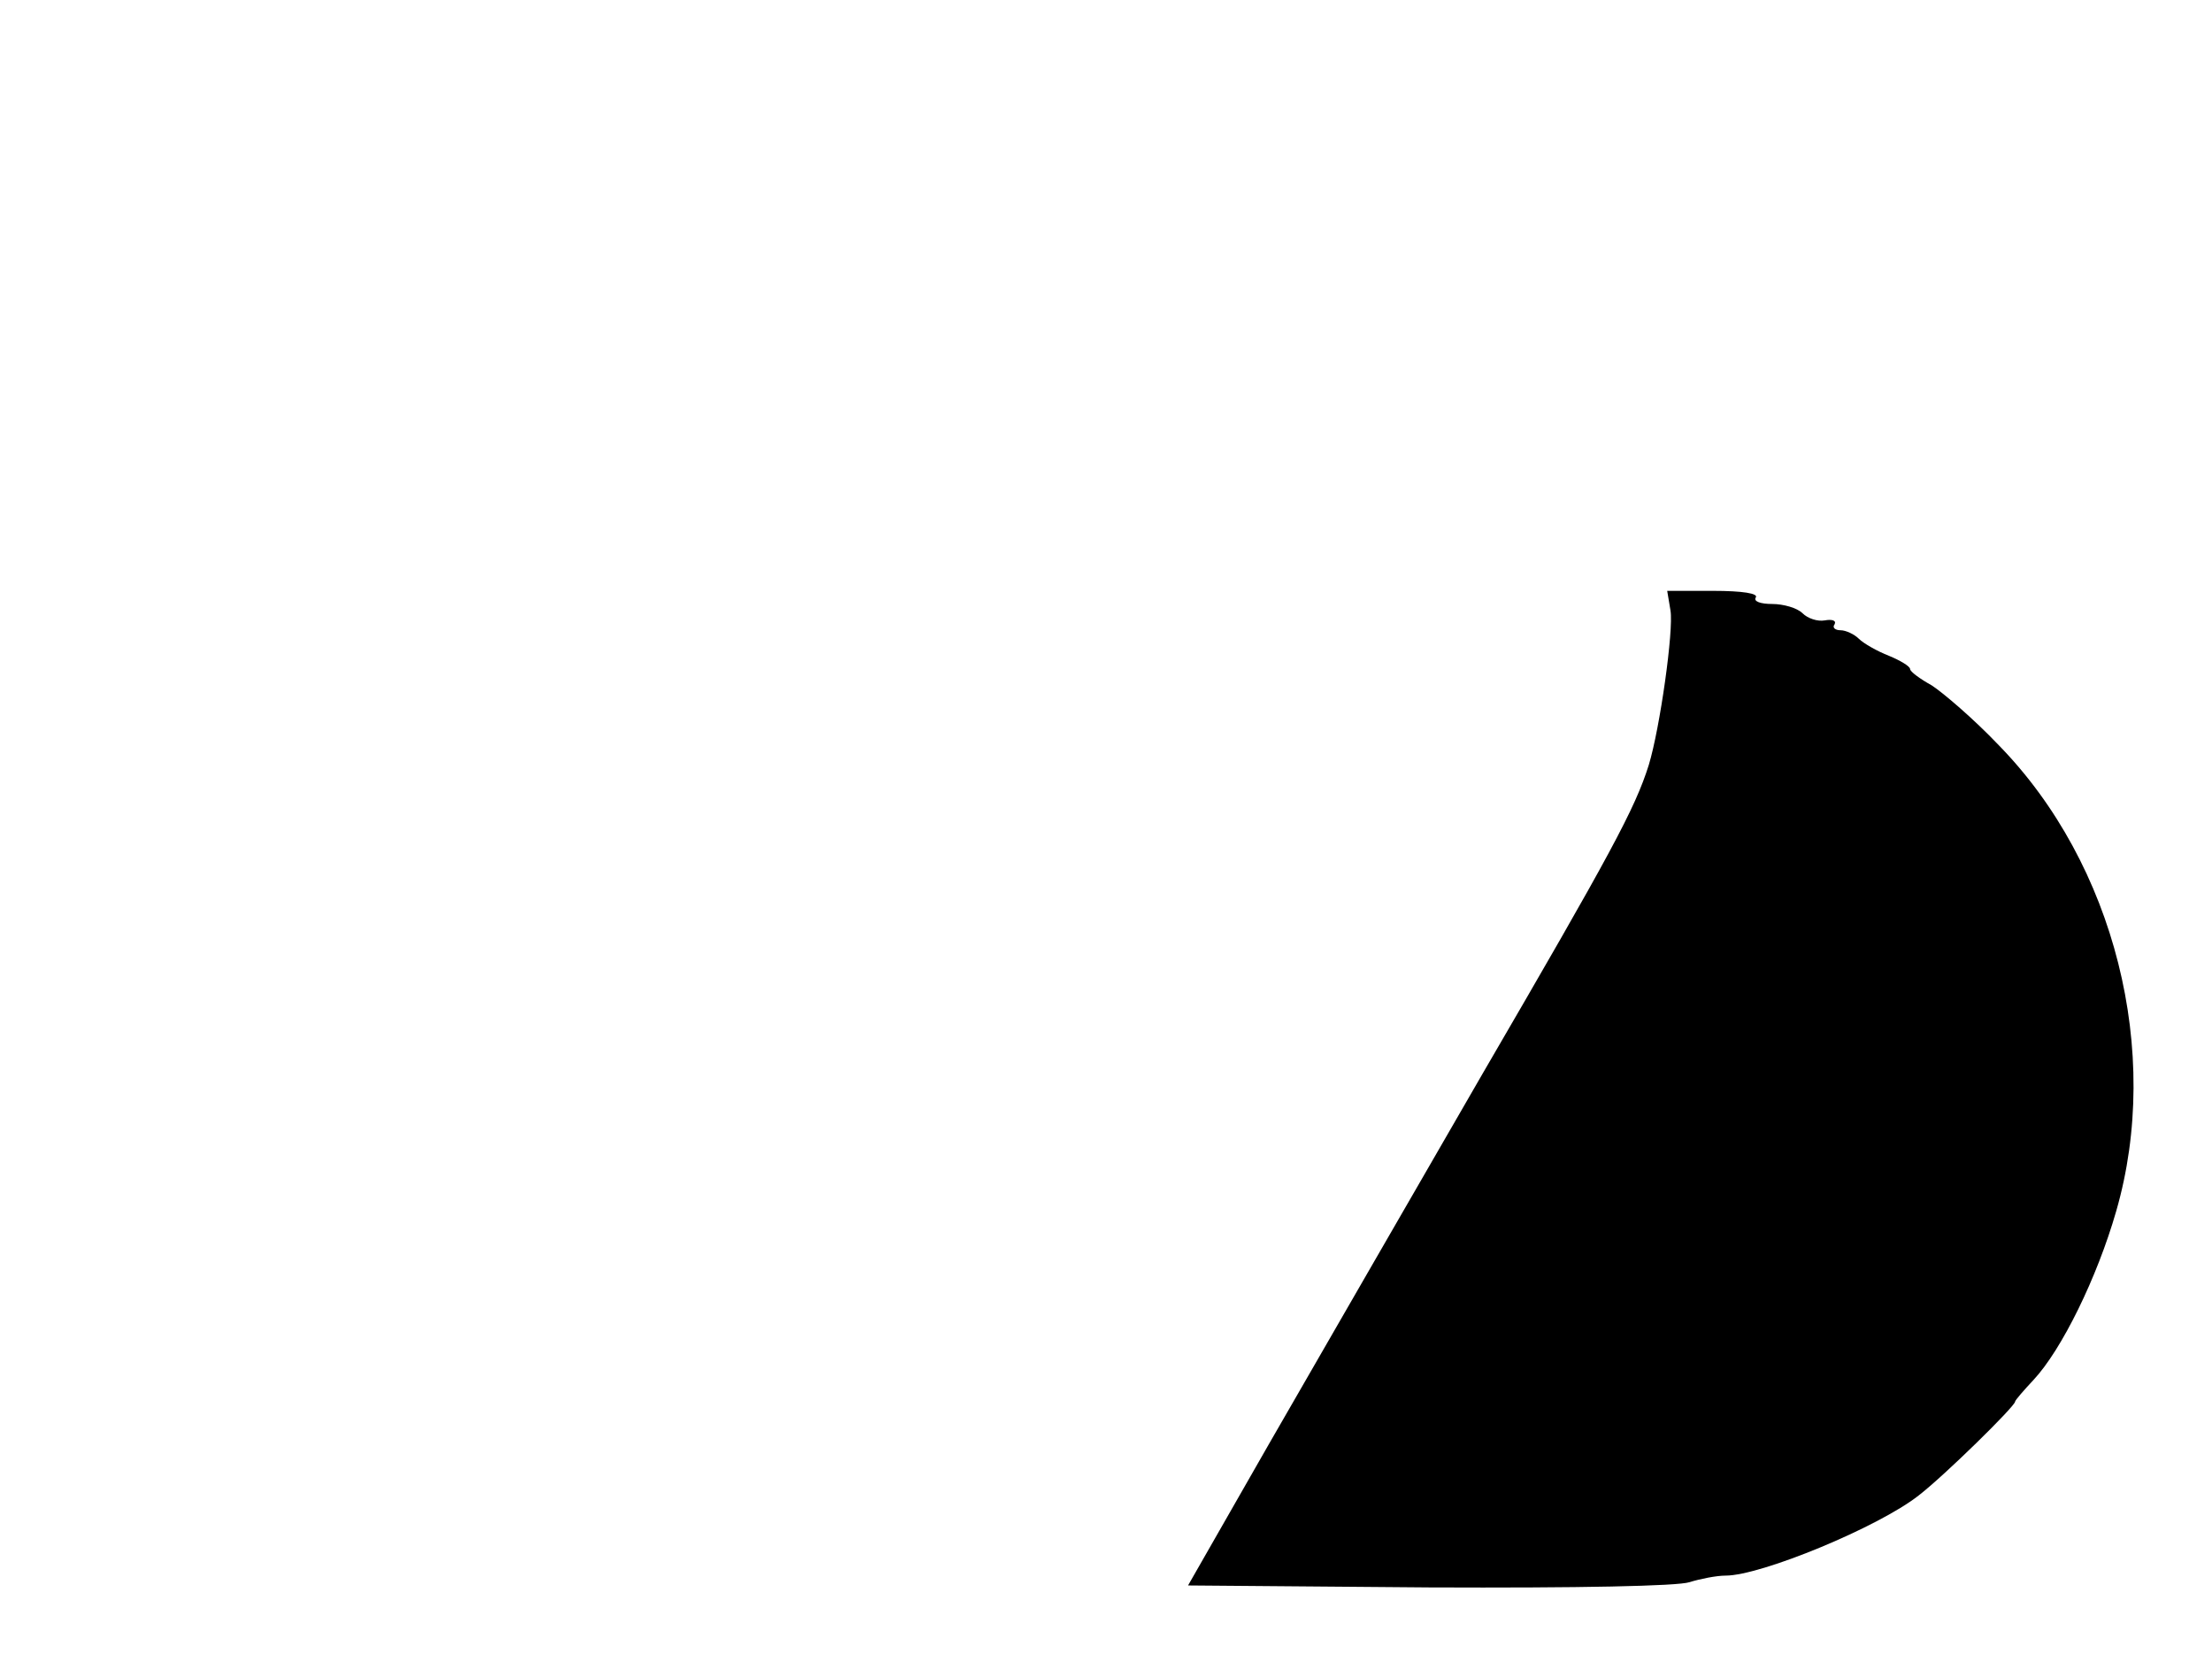 <?xml version="1.0" standalone="no"?>
<!DOCTYPE svg PUBLIC "-//W3C//DTD SVG 20010904//EN"
 "http://www.w3.org/TR/2001/REC-SVG-20010904/DTD/svg10.dtd">
<svg version="1.0" xmlns="http://www.w3.org/2000/svg"
 width="337pt" height="252pt" viewBox="0 0 337 252"
 preserveAspectRatio="xMidYMid meet">

<g transform="translate(0,252) scale(0.1,-0.1)"
fill="#000000" stroke="none">
<path d="M2545 1590 c5 -30 -16 -179 -33 -235 -21 -67 -58 -135 -253 -470
-111 -192 -258 -447 -326 -565 l-123 -215 367 -3 c230 -1 379 2 397 8 16 5 41
10 55 10 54 0 233 74 294 122 39 30 147 136 147 143 0 2 13 17 28 33 43 46 97
156 126 257 70 242 -2 529 -179 710 -38 40 -85 80 -102 91 -18 10 -33 21 -33
25 0 4 -15 13 -32 20 -18 7 -39 19 -46 26 -7 7 -20 13 -28 13 -8 0 -13 4 -9 9
3 6 -4 8 -15 6 -11 -2 -26 3 -34 11 -8 8 -29 14 -46 14 -18 0 -29 4 -25 10 4
6 -20 10 -65 10 l-70 0 5 -30z"/>
</g>
</svg>
